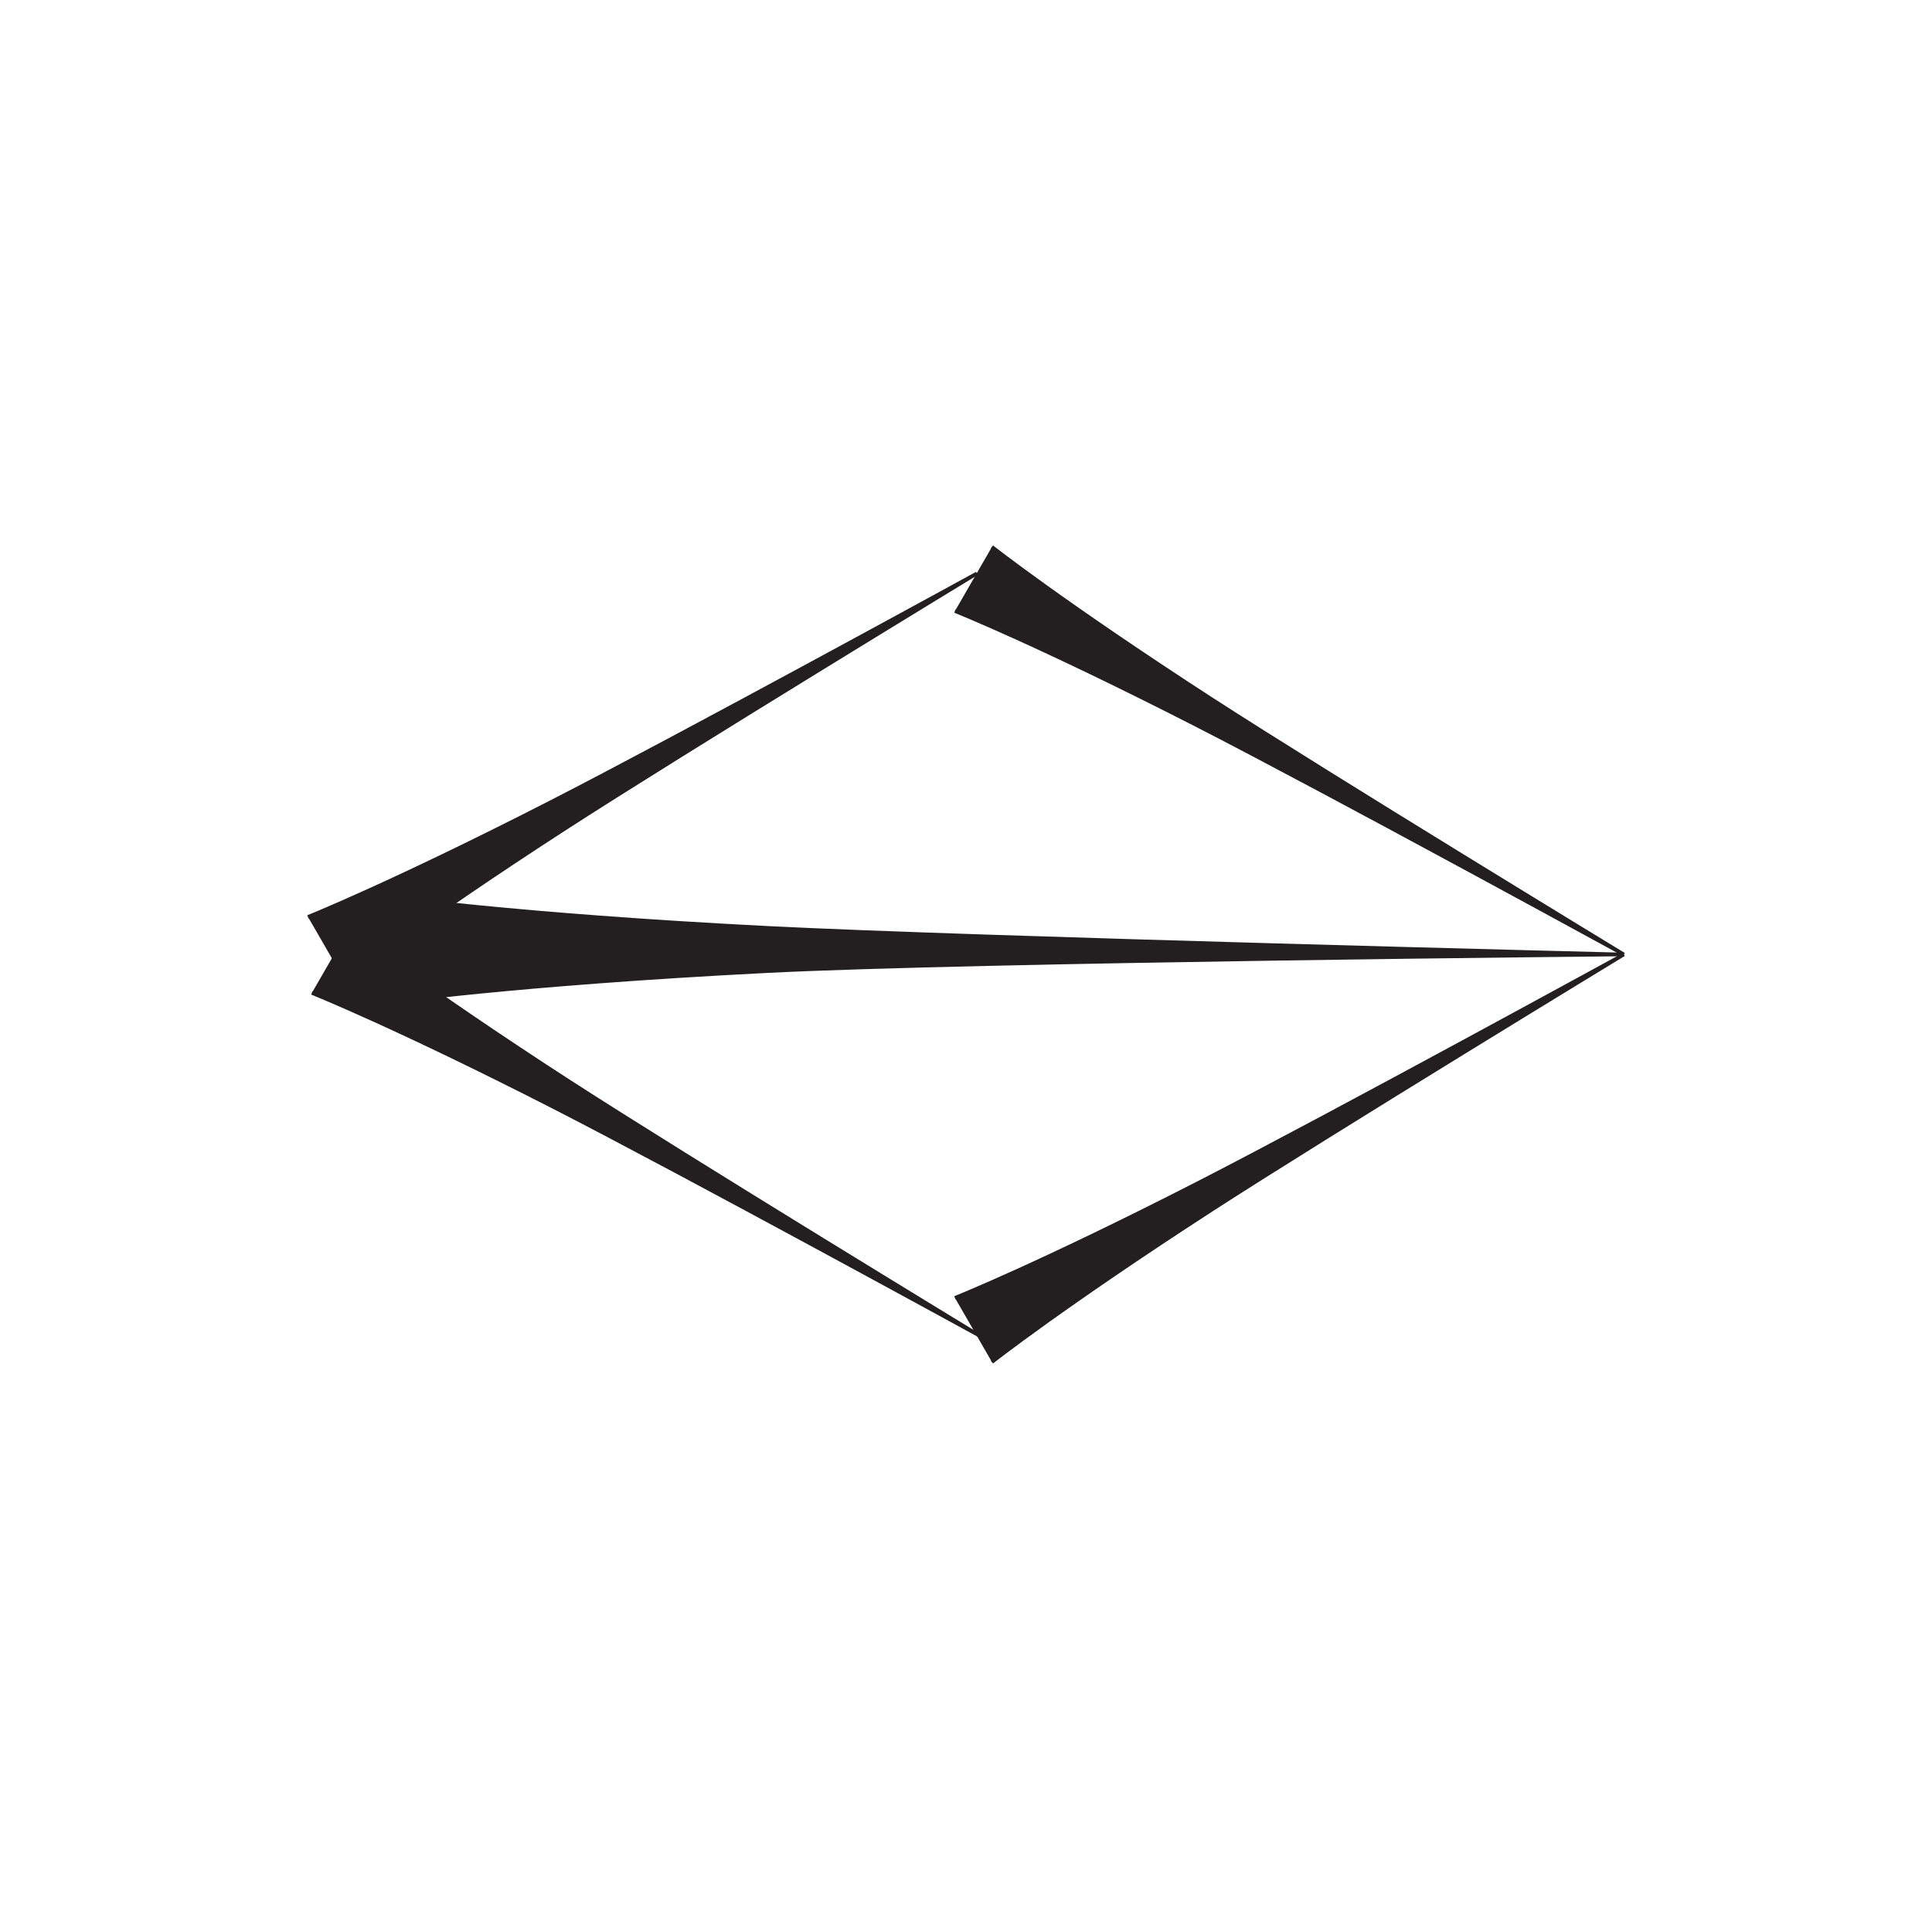 <?xml version="1.0" encoding="UTF-8"?>
<svg xmlns="http://www.w3.org/2000/svg" xmlns:xlink="http://www.w3.org/1999/xlink" width="109pt" height="108pt" viewBox="0 0 109 108" version="1.1">
<g id="surface1">
<path style="fill-rule:nonzero;fill:rgb(13.73%,12.16%,12.549%);fill-opacity:1;stroke-width:2;stroke-linecap:butt;stroke-linejoin:miter;stroke:rgb(13.73%,12.16%,12.549%);stroke-opacity:1;stroke-miterlimit:4;" d="M 538.75 347.695 C 538.75 347.695 585.82 366.406 675.156 412.109 C 747.891 449.297 916.133 541.445 916.133 541.445 C 916.133 541.445 752.266 441.758 683.633 397.383 C 599.414 342.852 559.648 311.445 559.648 311.445 " transform="matrix(0.1,0,0,-0.1,0,108)"/>
<path style="fill-rule:nonzero;fill:rgb(13.73%,12.16%,12.549%);fill-opacity:1;stroke-width:2;stroke-linecap:butt;stroke-linejoin:miter;stroke:rgb(13.73%,12.16%,12.549%);stroke-opacity:1;stroke-miterlimit:4;" d="M 173.75 562.656 C 173.75 562.656 220.82 581.406 310.156 627.109 C 382.891 664.297 551.133 756.445 551.133 756.445 C 551.133 756.445 387.266 656.758 318.633 612.383 C 234.414 557.852 194.648 526.445 194.648 526.445 " transform="matrix(0.1,0,0,-0.1,0,108)"/>
<path style="fill-rule:nonzero;fill:rgb(13.73%,12.16%,12.549%);fill-opacity:1;stroke-width:2;stroke-linecap:butt;stroke-linejoin:miter;stroke:rgb(13.73%,12.16%,12.549%);stroke-opacity:1;stroke-miterlimit:4;" d="M 538.75 735.195 C 538.75 735.195 585.82 716.484 675.156 670.781 C 747.891 633.555 916.133 541.445 916.133 541.445 C 916.133 541.445 752.266 641.094 683.633 685.469 C 599.414 740.039 559.648 771.445 559.648 771.445 " transform="matrix(0.1,0,0,-0.1,0,108)"/>
<path style="fill-rule:nonzero;fill:rgb(13.73%,12.16%,12.549%);fill-opacity:1;stroke-width:2;stroke-linecap:butt;stroke-linejoin:miter;stroke:rgb(13.73%,12.16%,12.549%);stroke-opacity:1;stroke-miterlimit:4;" d="M 175.938 519.727 C 175.938 519.727 222.969 500.977 312.344 455.312 C 385.078 418.086 553.32 325.938 553.32 325.938 C 553.32 325.938 389.453 425.625 320.82 470 C 236.562 524.531 196.836 555.938 196.836 555.938 " transform="matrix(0.1,0,0,-0.1,0,108)"/>
<path style="fill-rule:nonzero;fill:rgb(13.73%,12.16%,12.549%);fill-opacity:1;stroke-width:2;stroke-linecap:butt;stroke-linejoin:miter;stroke:rgb(13.73%,12.16%,12.549%);stroke-opacity:1;stroke-miterlimit:4;" d="M 216.328 574.375 C 216.328 574.375 288.516 563.828 432.852 556.484 C 550.352 550.508 916.133 541.445 916.133 541.445 C 916.133 541.445 550.352 537.969 432.852 532.031 C 288.516 524.688 216.328 514.102 216.328 514.102 " transform="matrix(0.1,0,0,-0.1,0,108)"/>
</g>
</svg>
